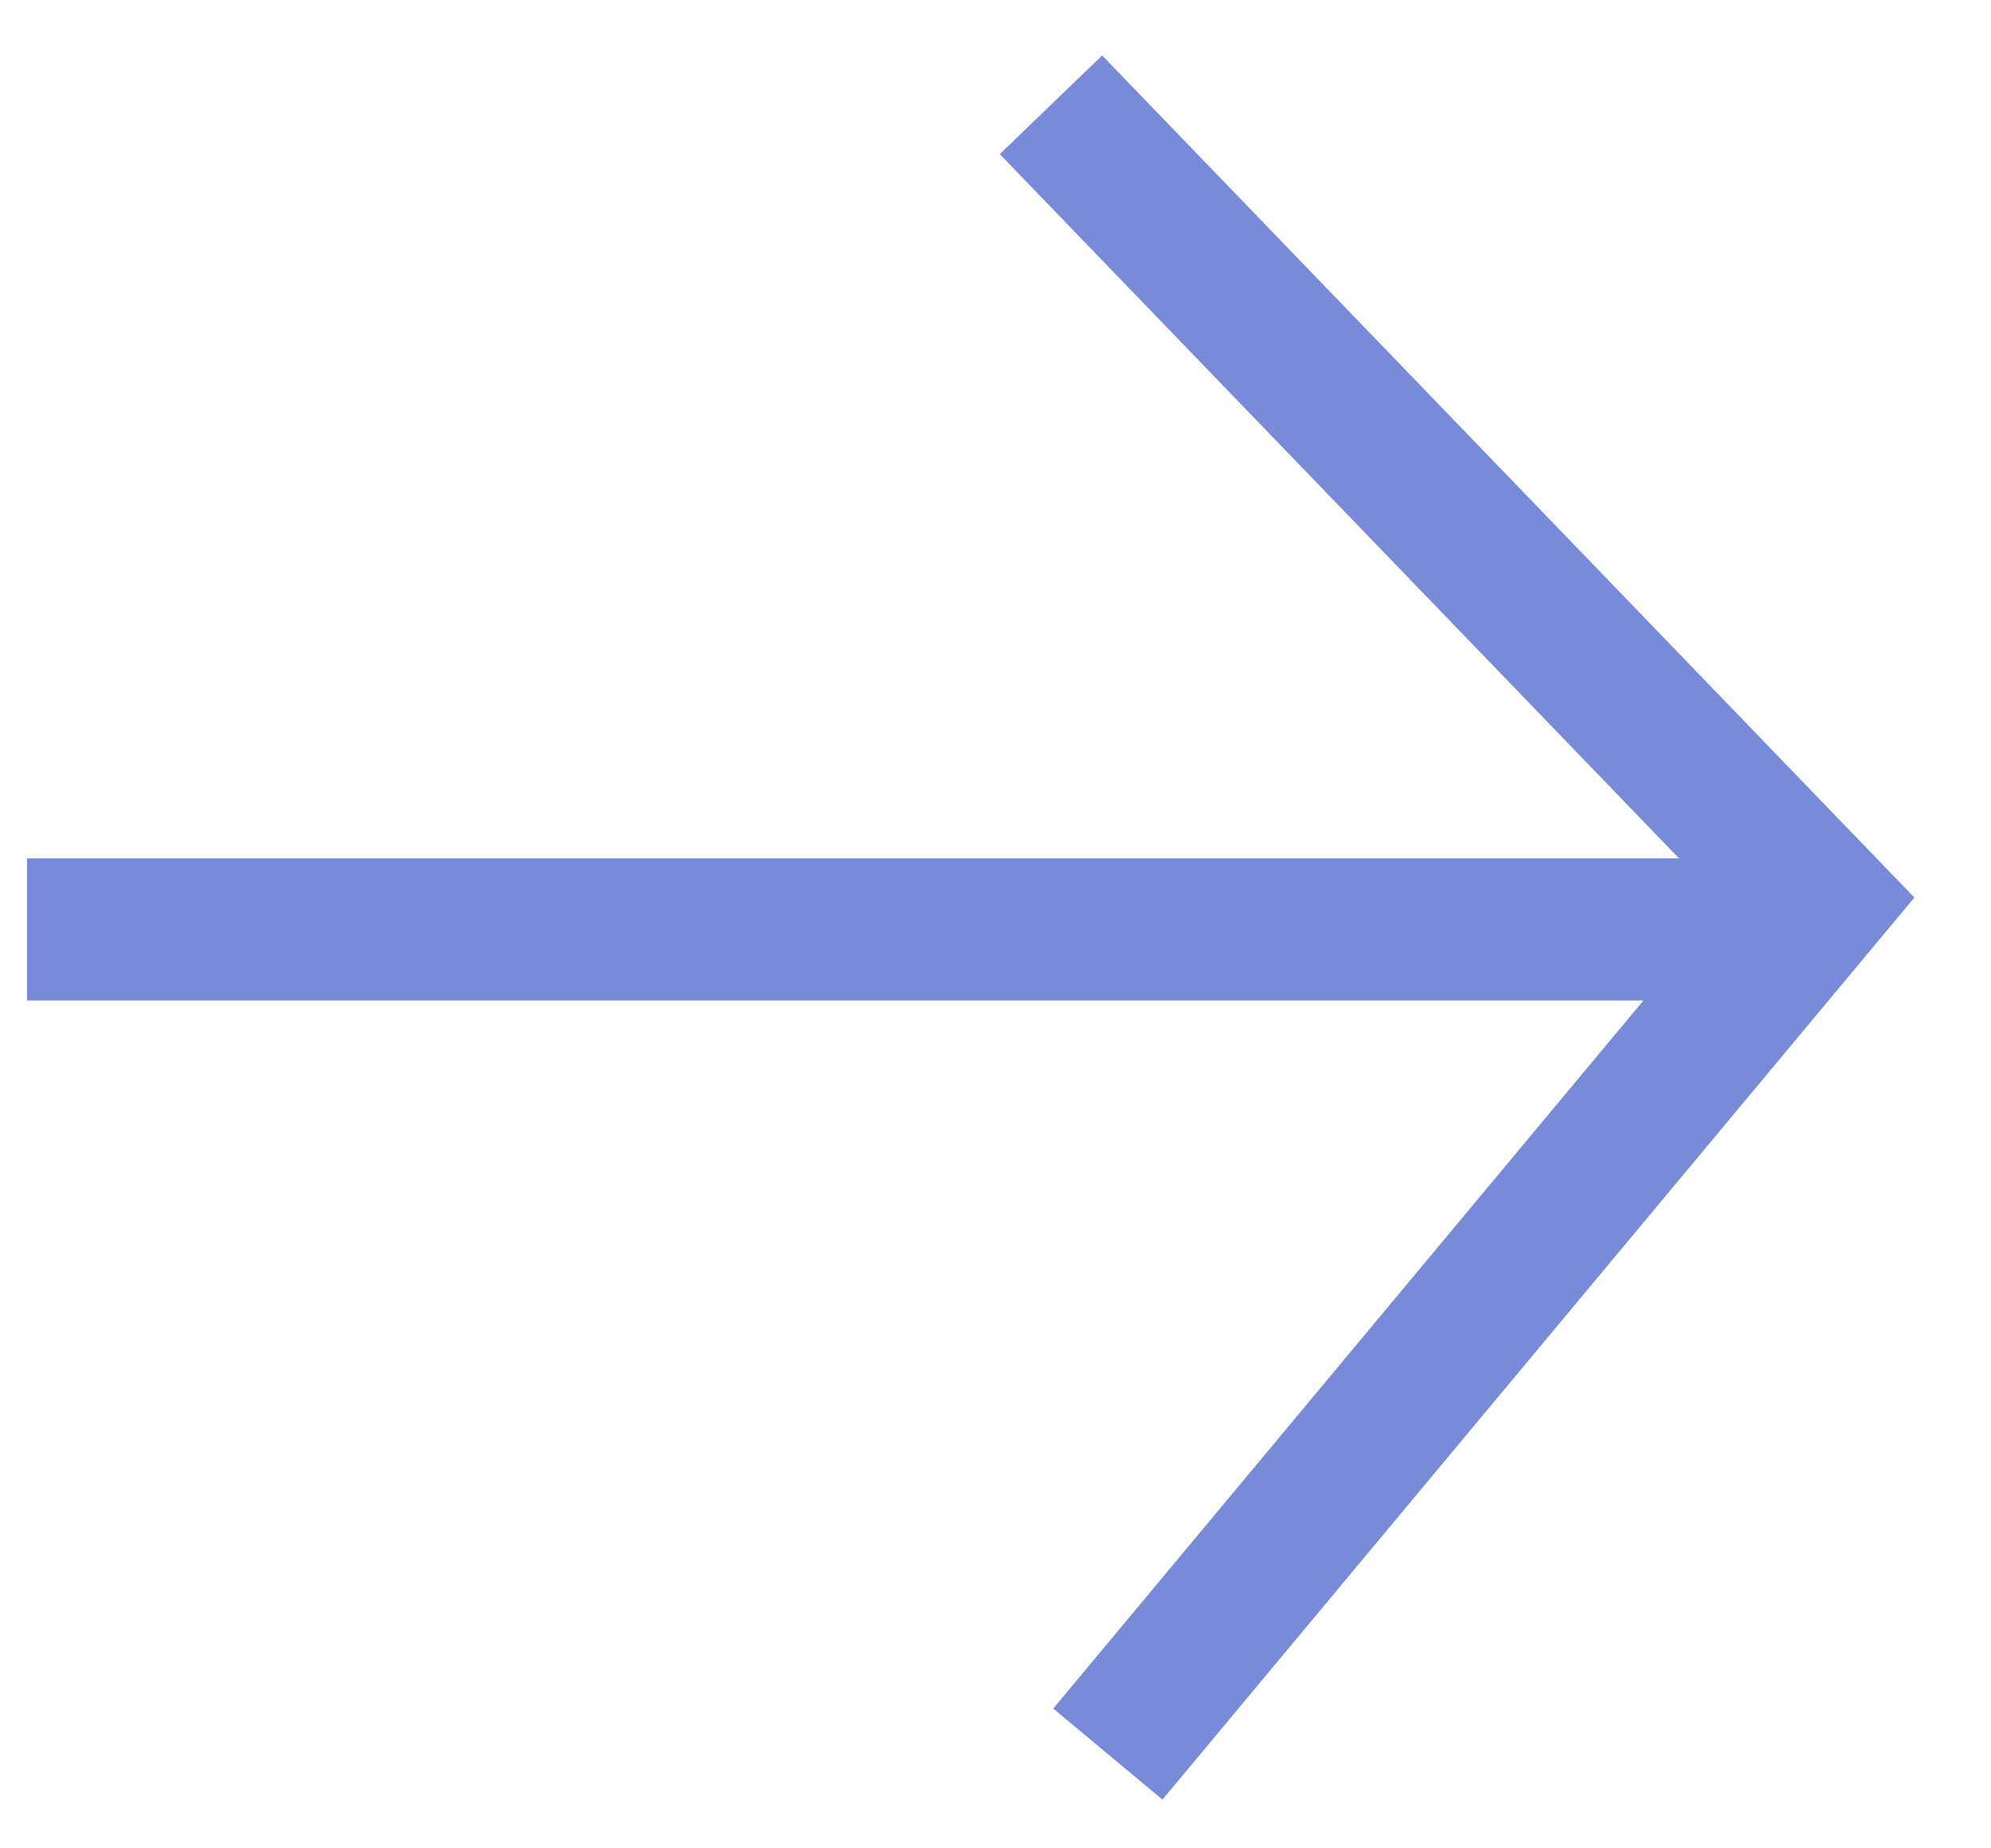 <?xml version="1.0" encoding="utf-8"?>
<!-- Generator: Adobe Illustrator 24.1.0, SVG Export Plug-In . SVG Version: 6.00 Build 0)  -->
<svg version="1.1" id="Layer_1" xmlns="http://www.w3.org/2000/svg" xmlns:xlink="http://www.w3.org/1999/xlink" x="0px" y="0px"
	 viewBox="0 0 14 13" style="enable-background:new 0 0 14 13;" xml:space="preserve">
<style type="text/css">
	.st0{fill:none;stroke:#788BD8;stroke-miterlimit:10;}
</style>
<g>
	<g transform="matrix(0 1 1 0 -.21 .737)">
		<line class="st0" x1="5.8" y1="0.4" x2="5.8" y2="13"/>
		<polyline class="st0" points="11.6,8 5.6,13 0,7.6 		"/>
	</g>
</g>
</svg>
